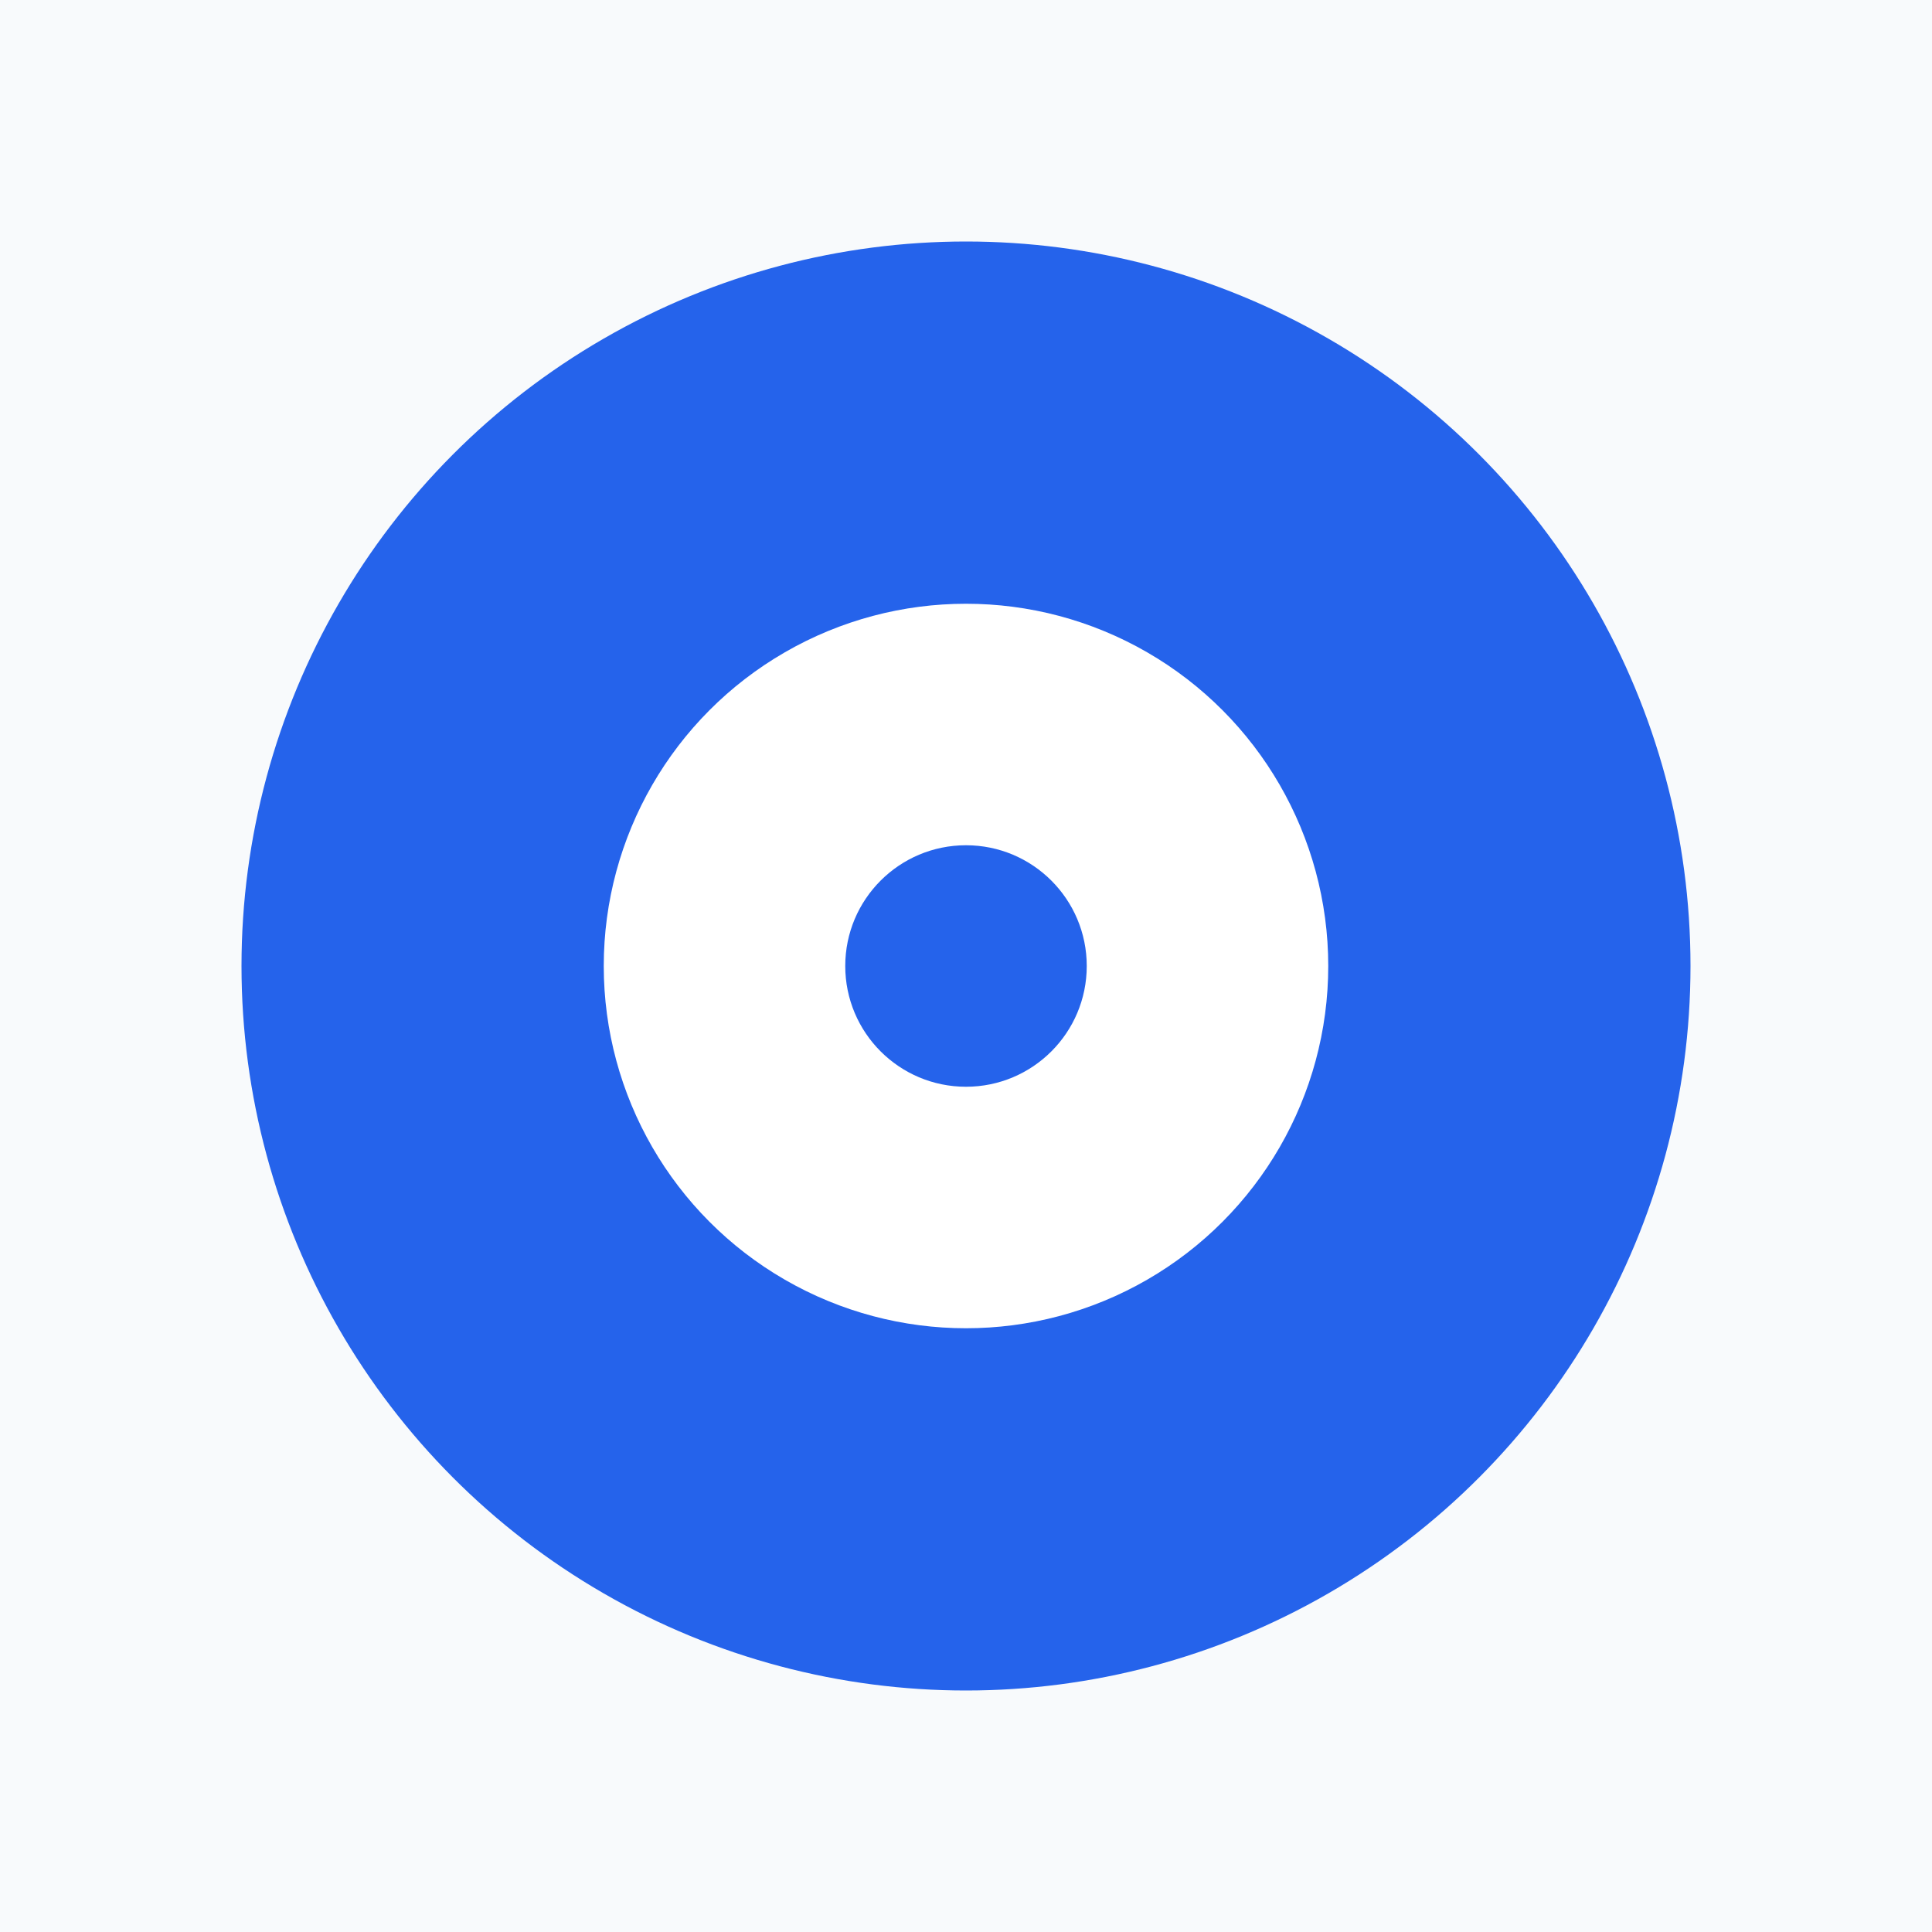 <svg width="16" height="16" viewBox="0 0 16 16" xmlns="http://www.w3.org/2000/svg">
  <rect width="16" height="16" fill="#f8fafc"/>
  <circle cx="8" cy="8" r="6" fill="#2563eb"/>
  <circle cx="8" cy="8" r="3" fill="white"/>
  <circle cx="8" cy="8" r="1" fill="#2563eb"/>
</svg>